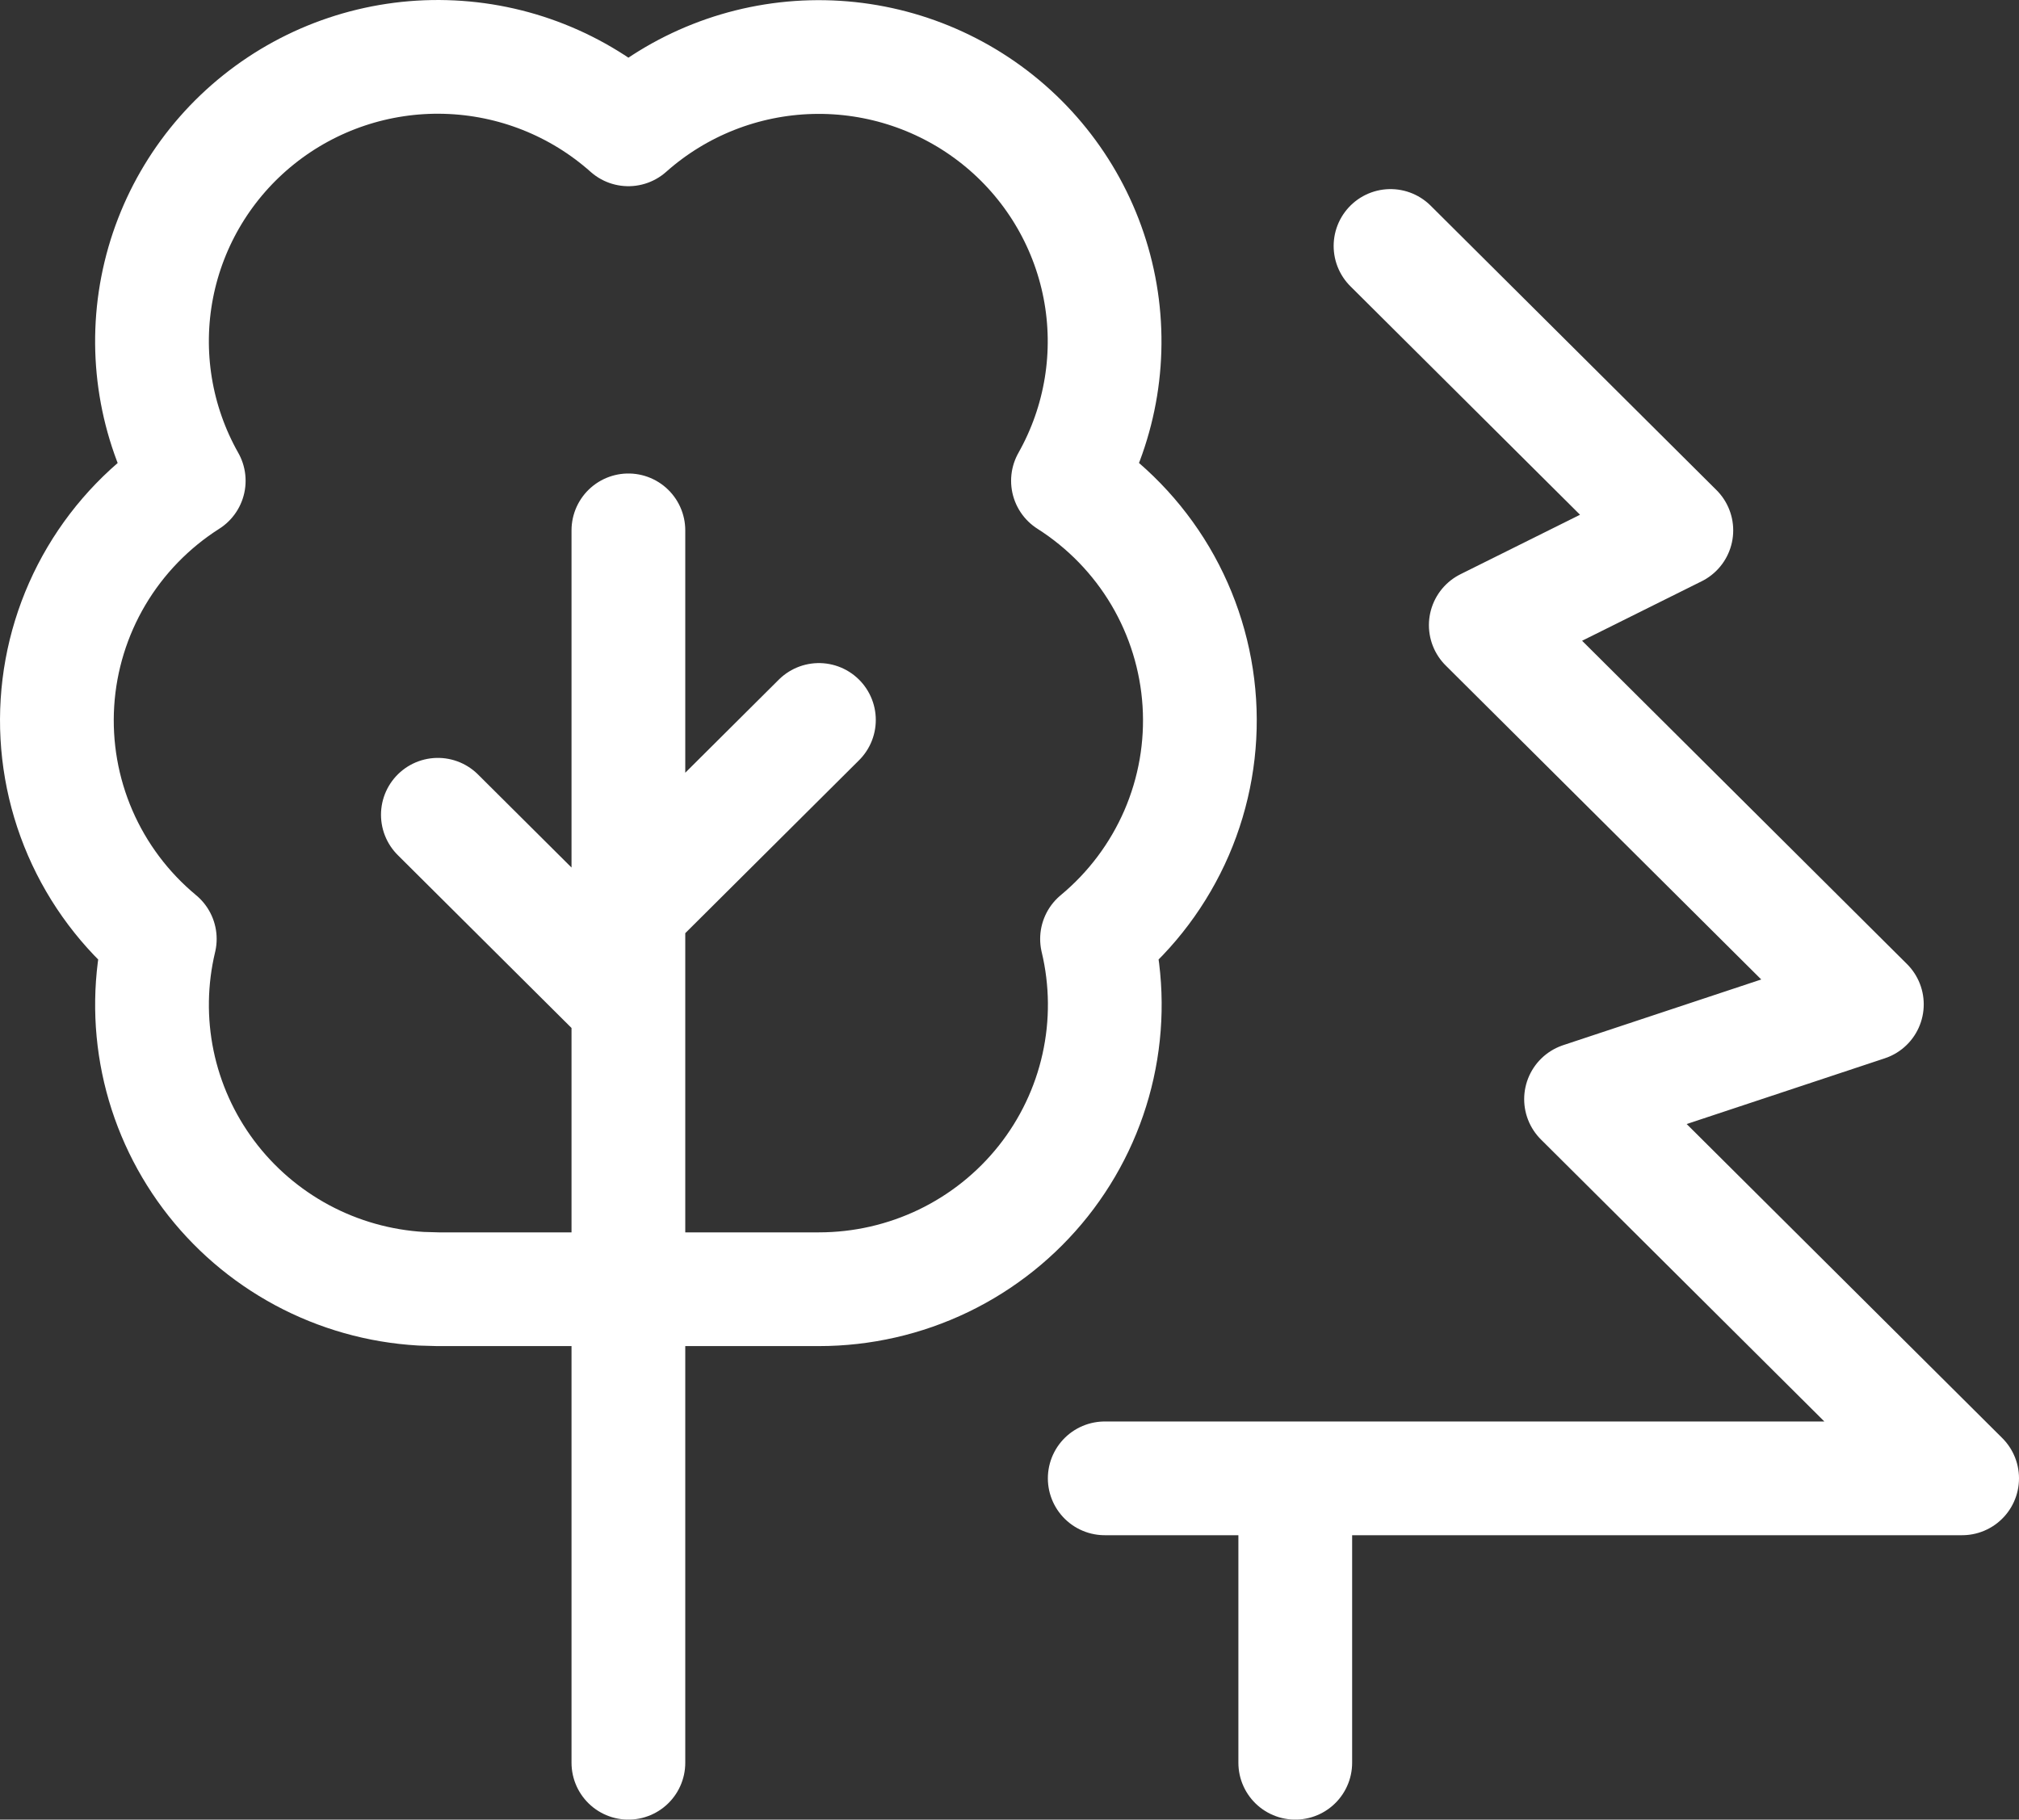 <svg width="71" height="64" viewBox="0 0 71 64" fill="none" xmlns="http://www.w3.org/2000/svg">
<rect x="0" y="0" width="71" height="64" fill="#333333" stroke="none"/>
<path d="M48.899 8.651L58.95 18.654L52.249 21.988L65.65 35.325L55.599 38.66L69 51.997H38.849M45.549 62V51.997M22.098 35.325L15.398 28.657M22.098 31.991L28.798 25.322M22.098 62V18.654M14.808 45.328C13.342 45.243 11.913 44.839 10.621 44.145C9.329 43.45 8.206 42.483 7.33 41.31C6.454 40.137 5.847 38.788 5.551 37.356C5.256 35.925 5.279 34.446 5.619 33.025C4.404 32.018 3.445 30.74 2.82 29.296C2.195 27.851 1.921 26.28 2.02 24.71C2.119 23.14 2.589 21.616 3.391 20.26C4.193 18.905 5.306 17.757 6.637 16.91C5.469 14.845 5.076 12.434 5.527 10.107C5.979 7.78 7.245 5.688 9.102 4.204C10.958 2.72 13.283 1.94 15.664 2.004C18.044 2.067 20.324 2.969 22.098 4.549C23.873 2.971 26.152 2.071 28.531 2.009C30.91 1.947 33.234 2.728 35.089 4.211C36.944 5.694 38.21 7.785 38.662 10.11C39.114 12.436 38.721 14.845 37.556 16.91C38.888 17.757 40 18.904 40.803 20.259C41.605 21.615 42.075 23.139 42.175 24.709C42.275 26.279 42.001 27.85 41.376 29.295C40.75 30.74 39.792 32.018 38.578 33.025C38.929 34.494 38.942 36.024 38.614 37.5C38.287 38.975 37.628 40.357 36.687 41.543C35.746 42.728 34.547 43.686 33.181 44.345C31.815 45.003 30.316 45.345 28.798 45.345H15.398L14.808 45.328Z" stroke="white" stroke-width="4" stroke-linecap="round" stroke-linejoin="round"/>
</svg>
